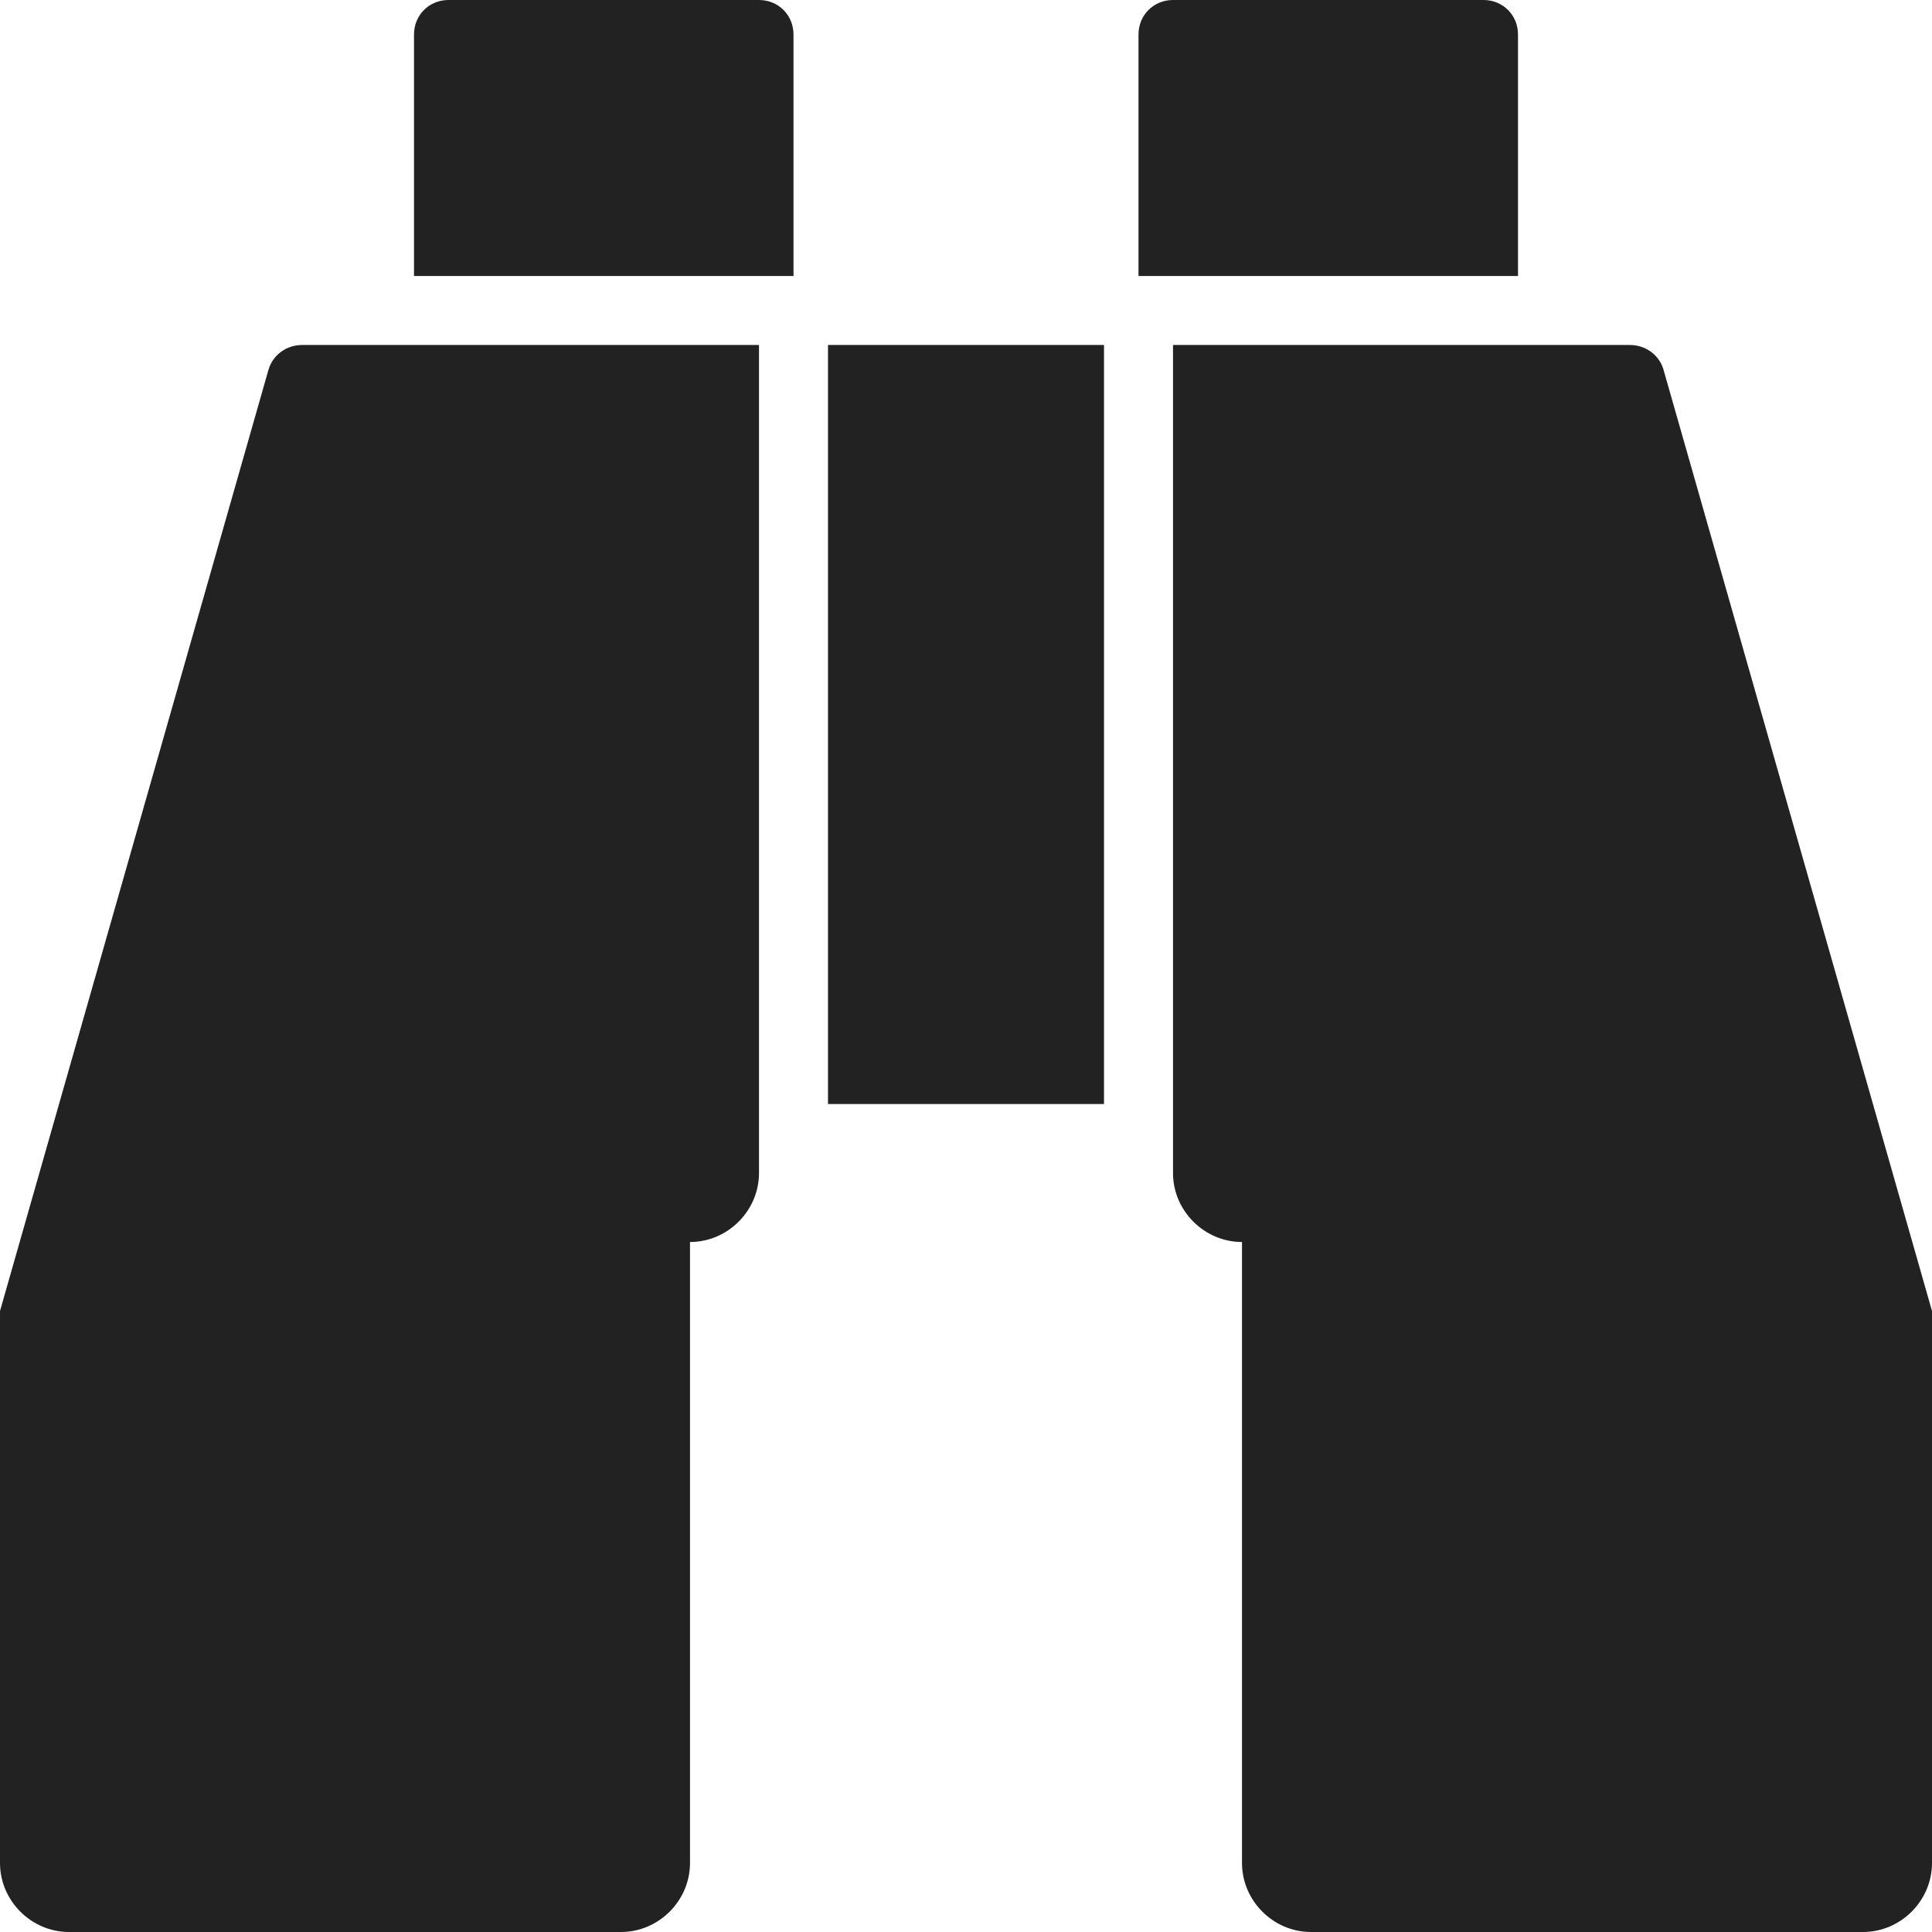 
<svg version="1.1" xmlns="http://www.w3.org/2000/svg" width="28" height="28" viewBox="0 0 28 28">

<path fill="#222" d="M11 5v12c0 0.547-0.453 1-1 1v0 9c0 0.547-0.453 1-1 1h-8c-0.547 0-1-0.453-1-1v-8l3.891-13.641c0.063-0.219 0.266-0.359 0.484-0.359h6.625zM16 5v11h-4v-11h4zM28 19v8c0 0.547-0.453 1-1 1h-8c-0.547 0-1-0.453-1-1v-9c-0.547 0-1-0.453-1-1v-12h6.625c0.219 0 0.422 0.141 0.484 0.359zM11.5 0.5v3.5h-5.5v-3.5c0-0.281 0.219-0.5 0.5-0.5h4.5c0.281 0 0.5 0.219 0.5 0.5zM22 0.5v3.5h-5.5v-3.5c0-0.281 0.219-0.5 0.5-0.5h4.5c0.281 0 0.5 0.219 0.5 0.5z"></path>
</svg>
